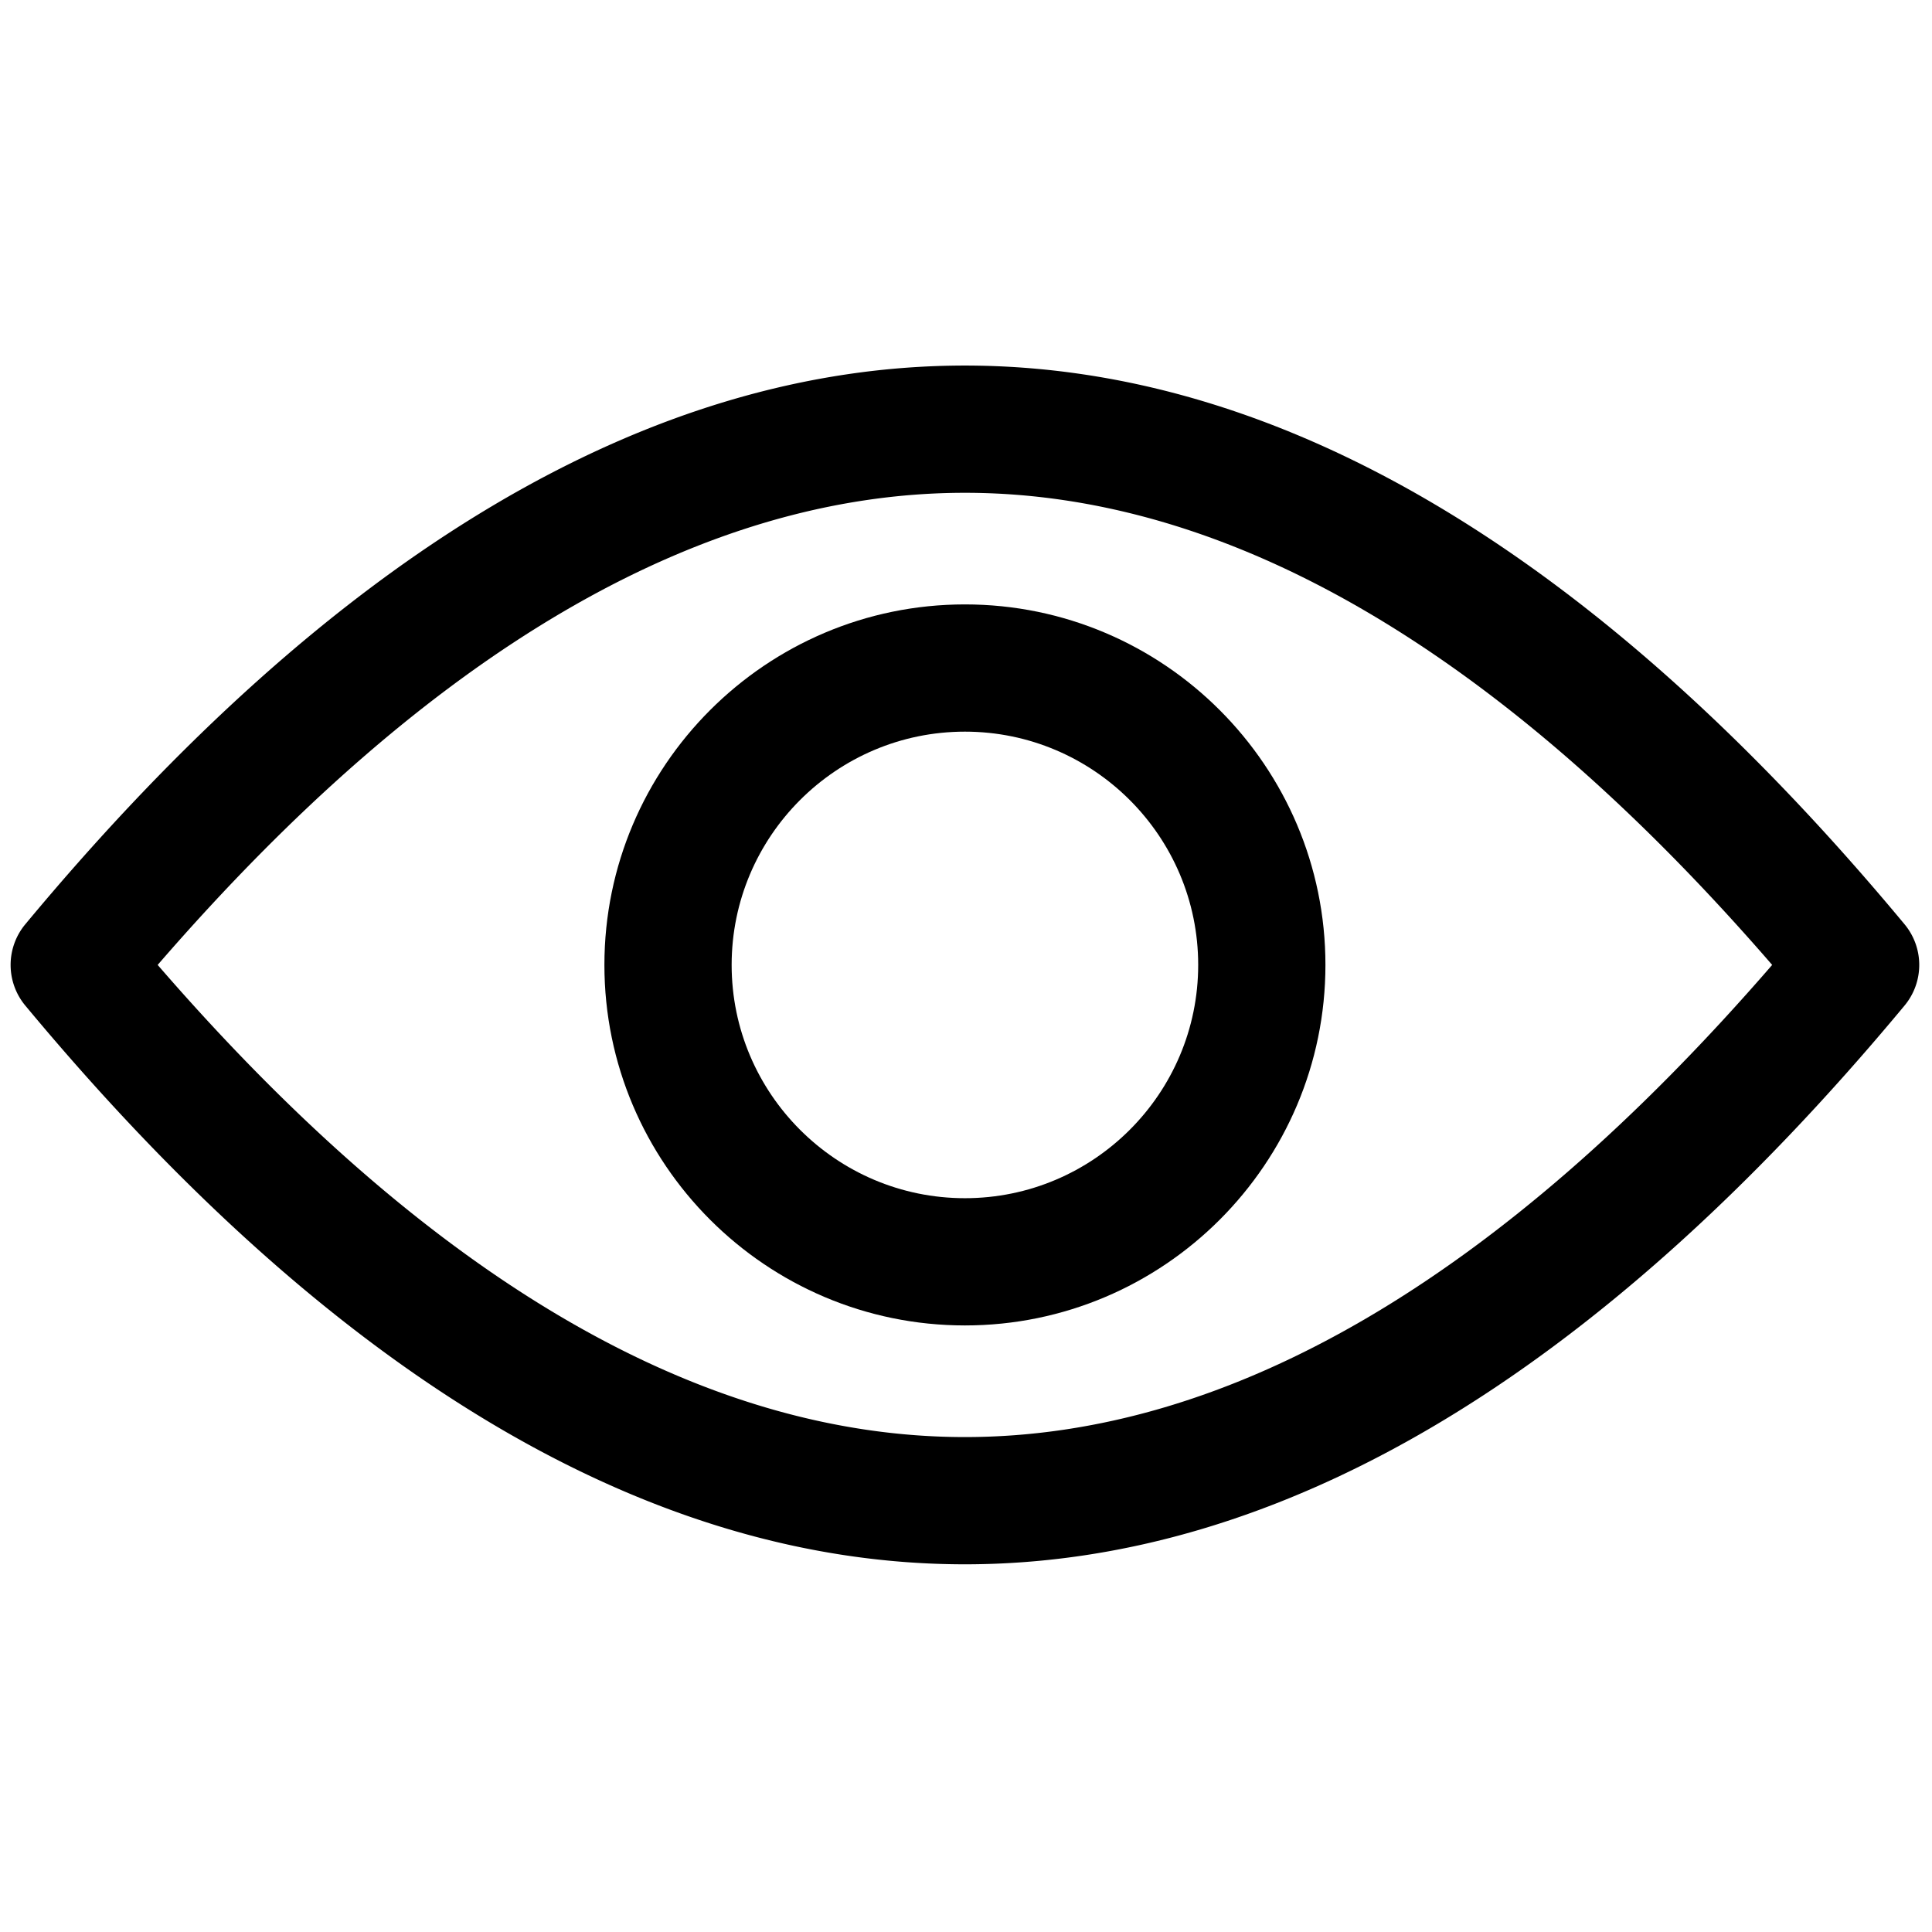 <svg xmlns="http://www.w3.org/2000/svg" width="256" height="256" xml:space="preserve"><g style="stroke:none;stroke-width:0;stroke-dasharray:none;stroke-linecap:butt;stroke-linejoin:miter;stroke-miterlimit:10;fill:none;fill-rule:nonzero;opacity:1"><path d="M45 73.264c-14.869 0-29.775-8.864-44.307-26.346a3 3 0 0 1 0-3.836C15.225 25.601 30.131 16.737 45 16.737c14.868 0 29.775 8.864 44.307 26.345a2.998 2.998 0 0 1 0 3.836C74.775 64.399 59.868 73.264 45 73.264zM6.934 45C19.73 59.776 32.528 67.264 45 67.264c12.473 0 25.27-7.487 38.066-22.264C70.27 30.224 57.473 22.737 45 22.737c-12.472 0-25.27 7.487-38.066 22.263z" style="stroke:none;stroke-width:1;stroke-dasharray:none;stroke-linecap:butt;stroke-linejoin:miter;stroke-miterlimit:10;fill:#000;fill-rule:nonzero;opacity:1" transform="matrix(2.81 0 0 2.81 1.407 1.407)"/><path d="M45 62c-9.374 0-17-7.626-17-17s7.626-17 17-17 17 7.626 17 17-7.626 17-17 17zm0-28c-6.065 0-11 4.935-11 11s4.935 11 11 11 11-4.935 11-11-4.935-11-11-11z" style="stroke:none;stroke-width:1;stroke-dasharray:none;stroke-linecap:butt;stroke-linejoin:miter;stroke-miterlimit:10;fill:#000;fill-rule:nonzero;opacity:1" transform="matrix(2.81 0 0 2.81 1.407 1.407)"/></g></svg>